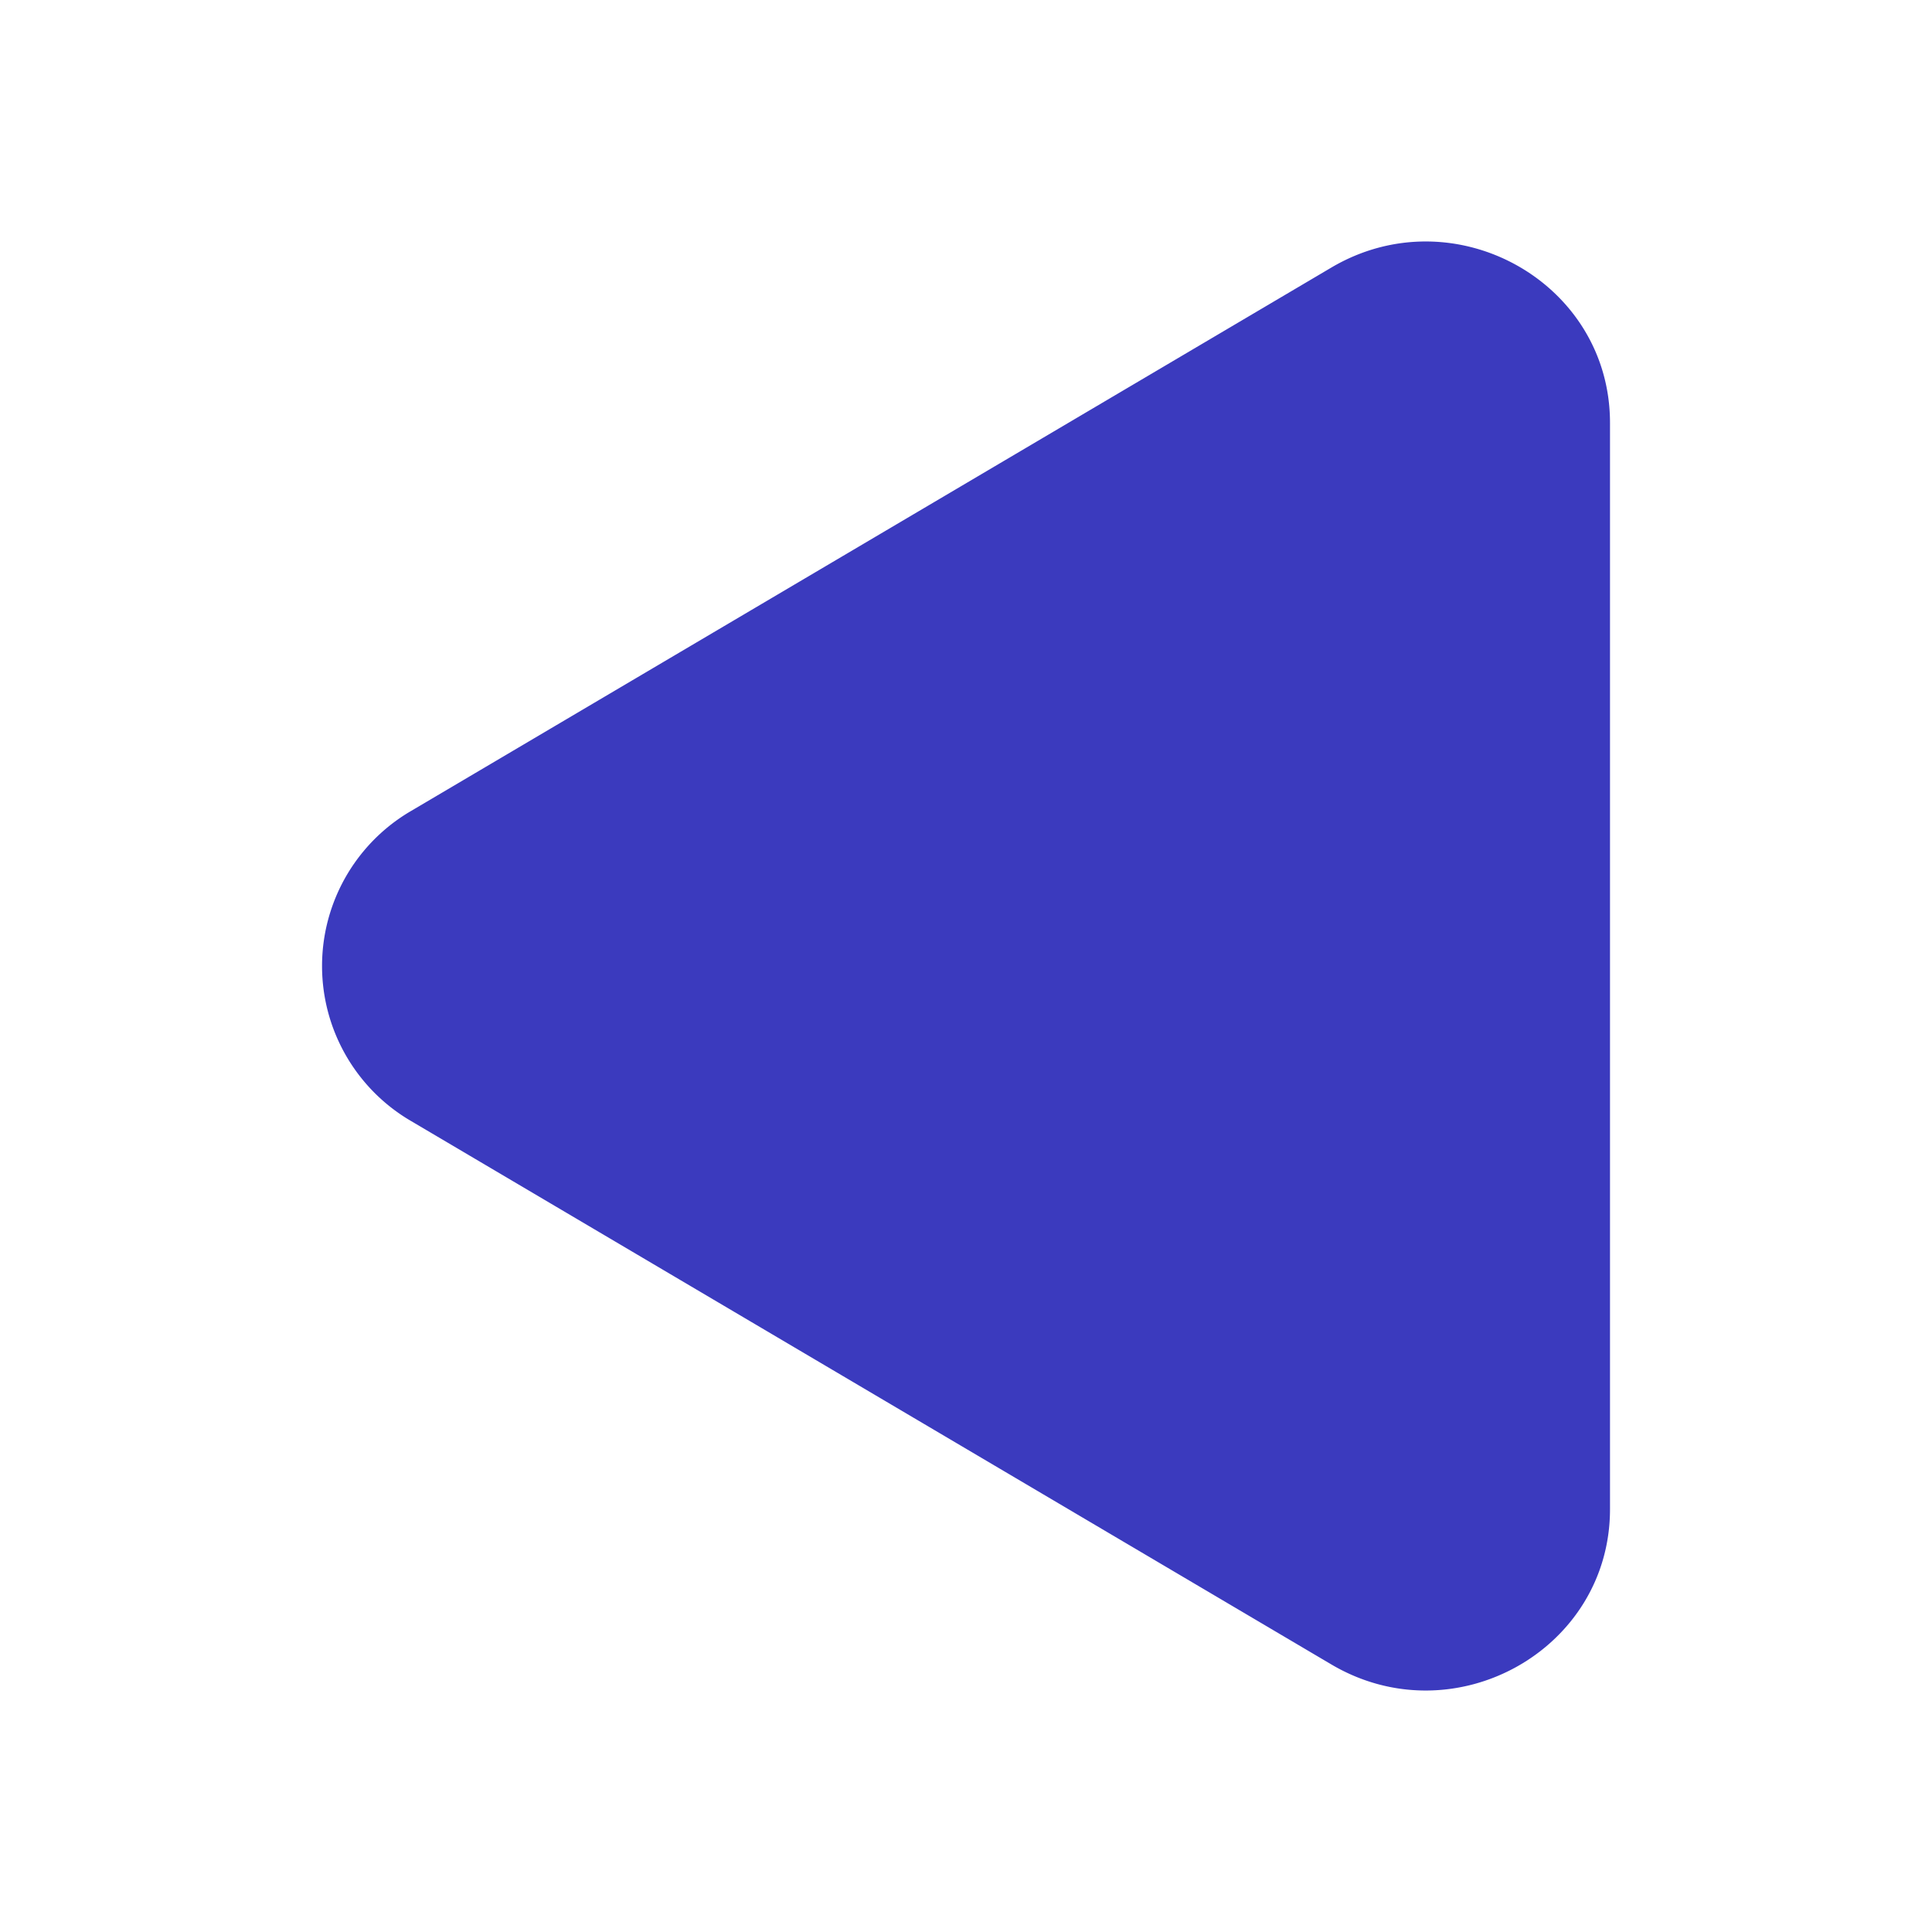 <?xml version="1.0" standalone="no"?><!DOCTYPE svg PUBLIC "-//W3C//DTD SVG 1.1//EN" "http://www.w3.org/Graphics/SVG/1.1/DTD/svg11.dtd"><svg t="1699688438913" class="icon" viewBox="0 0 1024 1024" version="1.1" xmlns="http://www.w3.org/2000/svg" p-id="21369" xmlns:xlink="http://www.w3.org/1999/xlink" width="200" height="200"><path d="M853.333 224.085c0-74.581-82.688-120.661-147.712-82.261L218.027 429.739a95.147 95.147 0 0 0 0 164.523l487.595 287.915c65.024 38.4 147.712-7.68 147.712-82.261V224.085z" fill="#3b3abe" p-id="21370"></path></svg>